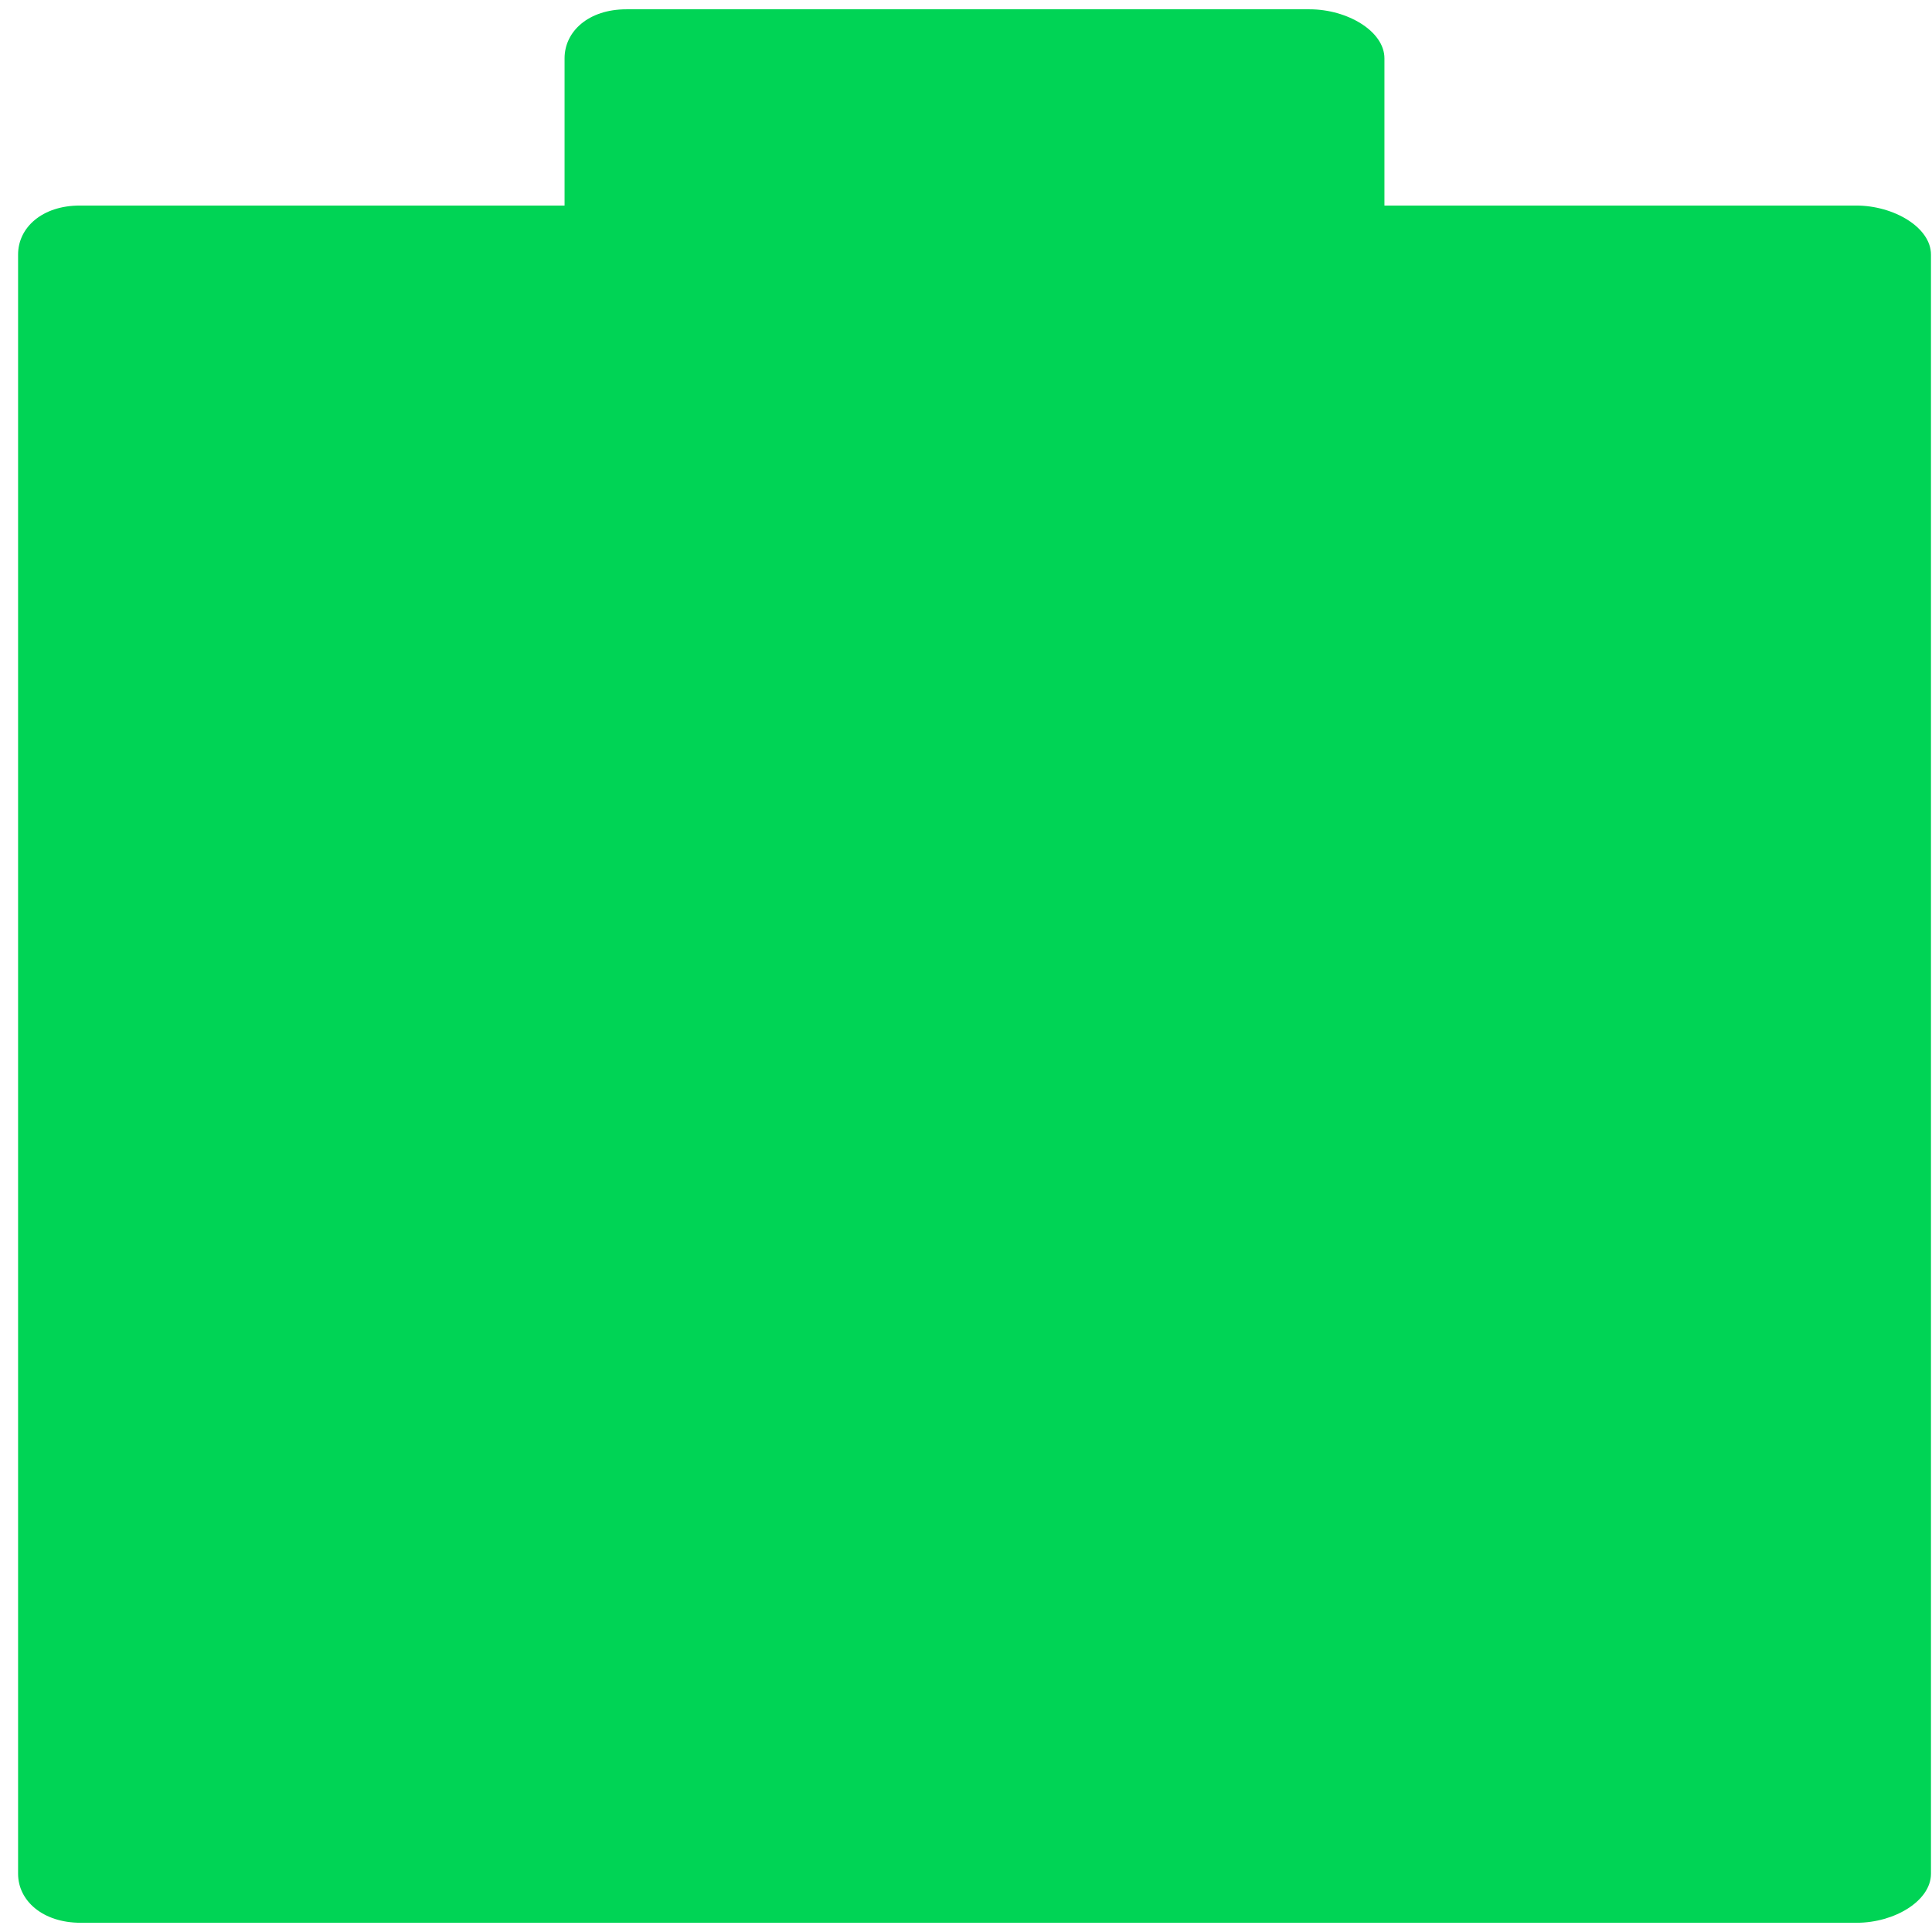 <?xml version="1.0" encoding="UTF-8" standalone="no"?>
<svg
   xmlns:dc="http://purl.org/dc/elements/1.1/"
   xmlns:cc="http://creativecommons.org/ns#"
   xmlns:rdf="http://www.w3.org/1999/02/22-rdf-syntax-ns#"
   xmlns:svg="http://www.w3.org/2000/svg"
   xmlns="http://www.w3.org/2000/svg"
   xmlns:sodipodi="http://sodipodi.sourceforge.net/DTD/sodipodi-0.dtd"
   xmlns:inkscape="http://www.inkscape.org/namespaces/inkscape"
   viewBox="0 0 64 64"
   id="svg2"
   version="1.1"
   inkscape:version="0.91 r13725"
   sodipodi:docname="battery-100.svg">
  <sodipodi:namedview
     pagecolor="#ffffff"
     bordercolor="#666666"
     borderopacity="1"
     objecttolerance="10"
     gridtolerance="10"
     guidetolerance="10"
     inkscape:pageopacity="0"
     inkscape:pageshadow="2"
     inkscape:window-width="1280"
     inkscape:window-height="694"
     id="namedview13"
     showgrid="false"
     inkscape:zoom="3.6875"
     inkscape:cx="-12.20339"
     inkscape:cy="32"
     inkscape:window-x="0"
     inkscape:window-y="0"
     inkscape:window-maximized="1"
     inkscape:current-layer="svg2" />
  <defs
     id="defs4">
    <linearGradient
       id="0"
       x1="32.519"
       y1="56.27"
       x2="33.981"
       y2="7.769"
       gradientUnits="userSpaceOnUse">
      <stop
         stop-color="#49b903"
         id="stop7" />
      <stop
         offset="1"
         stop-color="#8cff07"
         id="stop9" />
    </linearGradient>
  </defs>
  <path
     d="m 20.749,0.308 c -1.249,0 -2.047,0.728 -2.047,1.624 l 0,4.877 -16.056,0 c -1.249,0 -2.047,0.728 -2.047,1.624 l 0,9.753 0,43.884 c 0,0.897 0.82,1.624 2.069,1.624 l 58.841,0 c 1.249,0 2.457,-0.728 2.457,-1.624 l 0,-43.884 0,-9.753 c 0,-0.897 -1.228,-1.624 -2.479,-1.624 l -15.626,0 0,-4.877 c 0,-0.897 -1.228,-1.624 -2.479,-1.624 l -22.634,0"
     id="path11"
     style="fill:#00d455"
     inkscape:connector-curvature="0" />
</svg>
